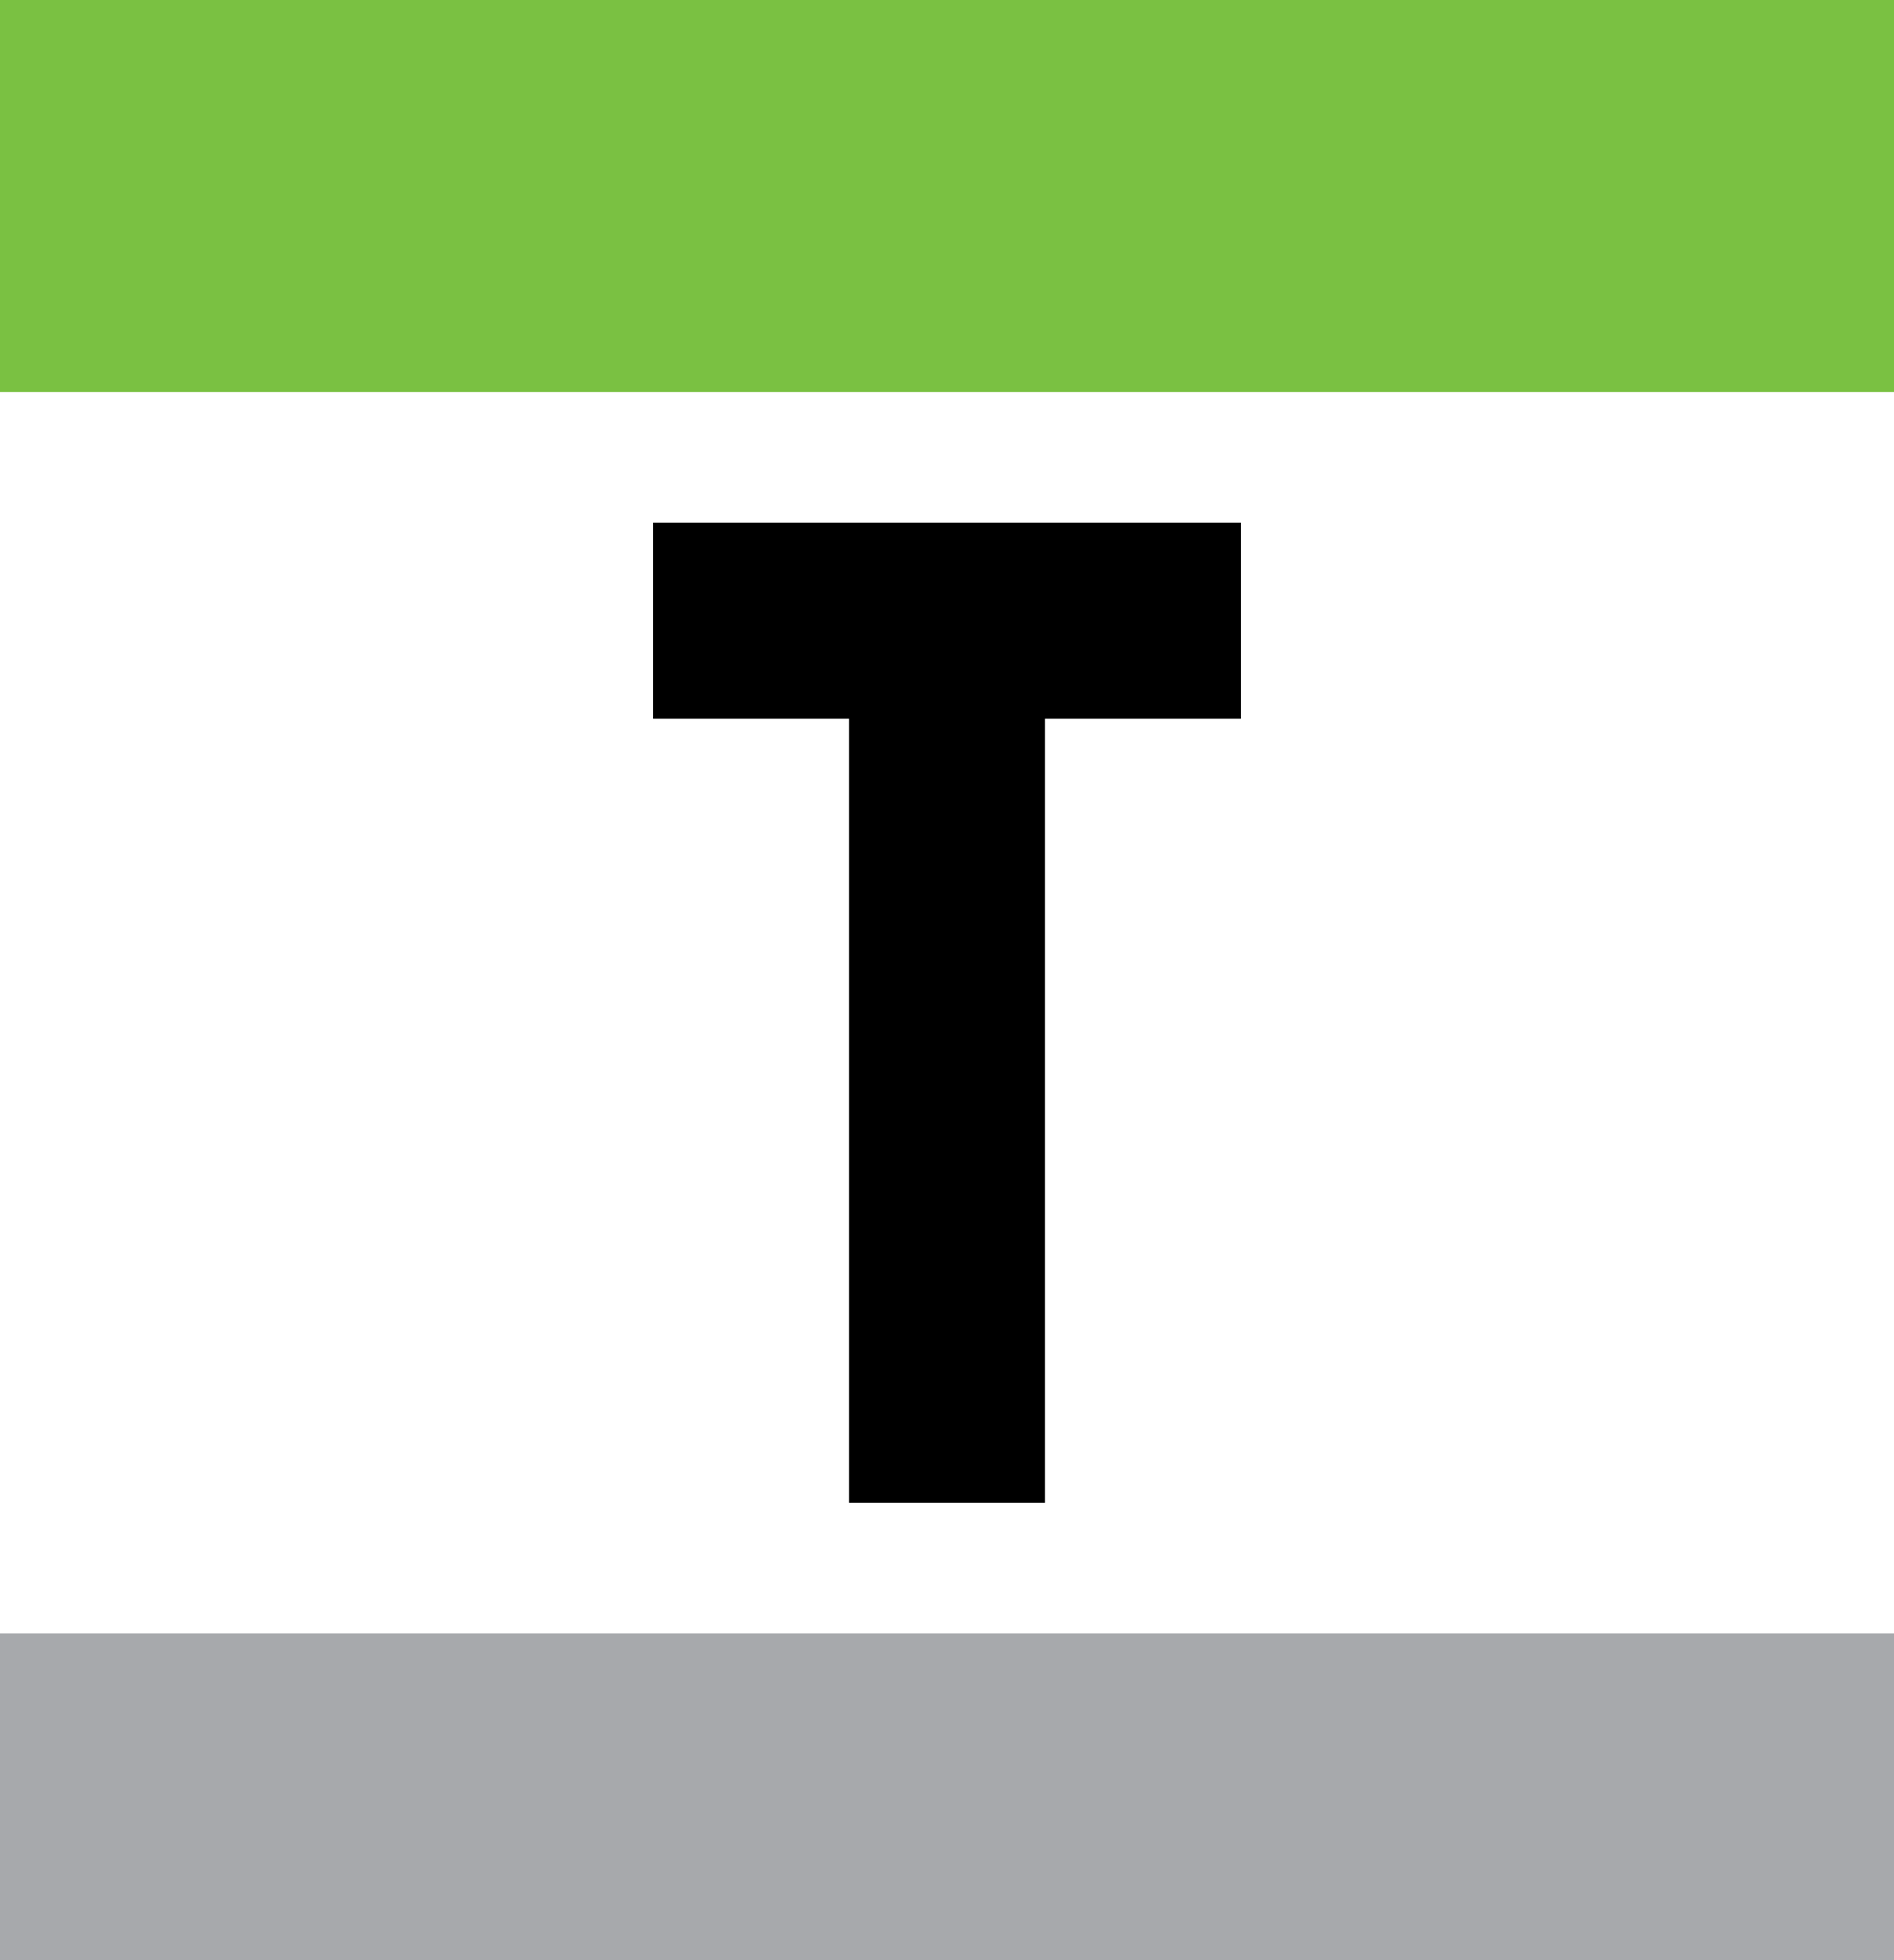 <?xml version="1.0" encoding="utf-8"?>
<!DOCTYPE svg PUBLIC "-//W3C//DTD SVG 1.1//EN" "http://www.w3.org/Graphics/SVG/1.1/DTD/svg11.dtd">
<svg version="1.1" id="t-green" xmlns="http://www.w3.org/2000/svg" xmlns:xlink="http://www.w3.org/1999/xlink" x="0px" y="0px"
		width="29px" height="30px" viewBox="0 0 29 30" enable-background="new 0 0 29 30" xml:space="preserve">
	<rect fill="#7AC142" width="29" height="6"/>
	<rect y="25" fill="#A7A9AC" width="29" height="5"/>
	<polygon points="10,8 10,11 13,11 13,23 16,23 16,11 19,11 19,8 "/>
</svg>
